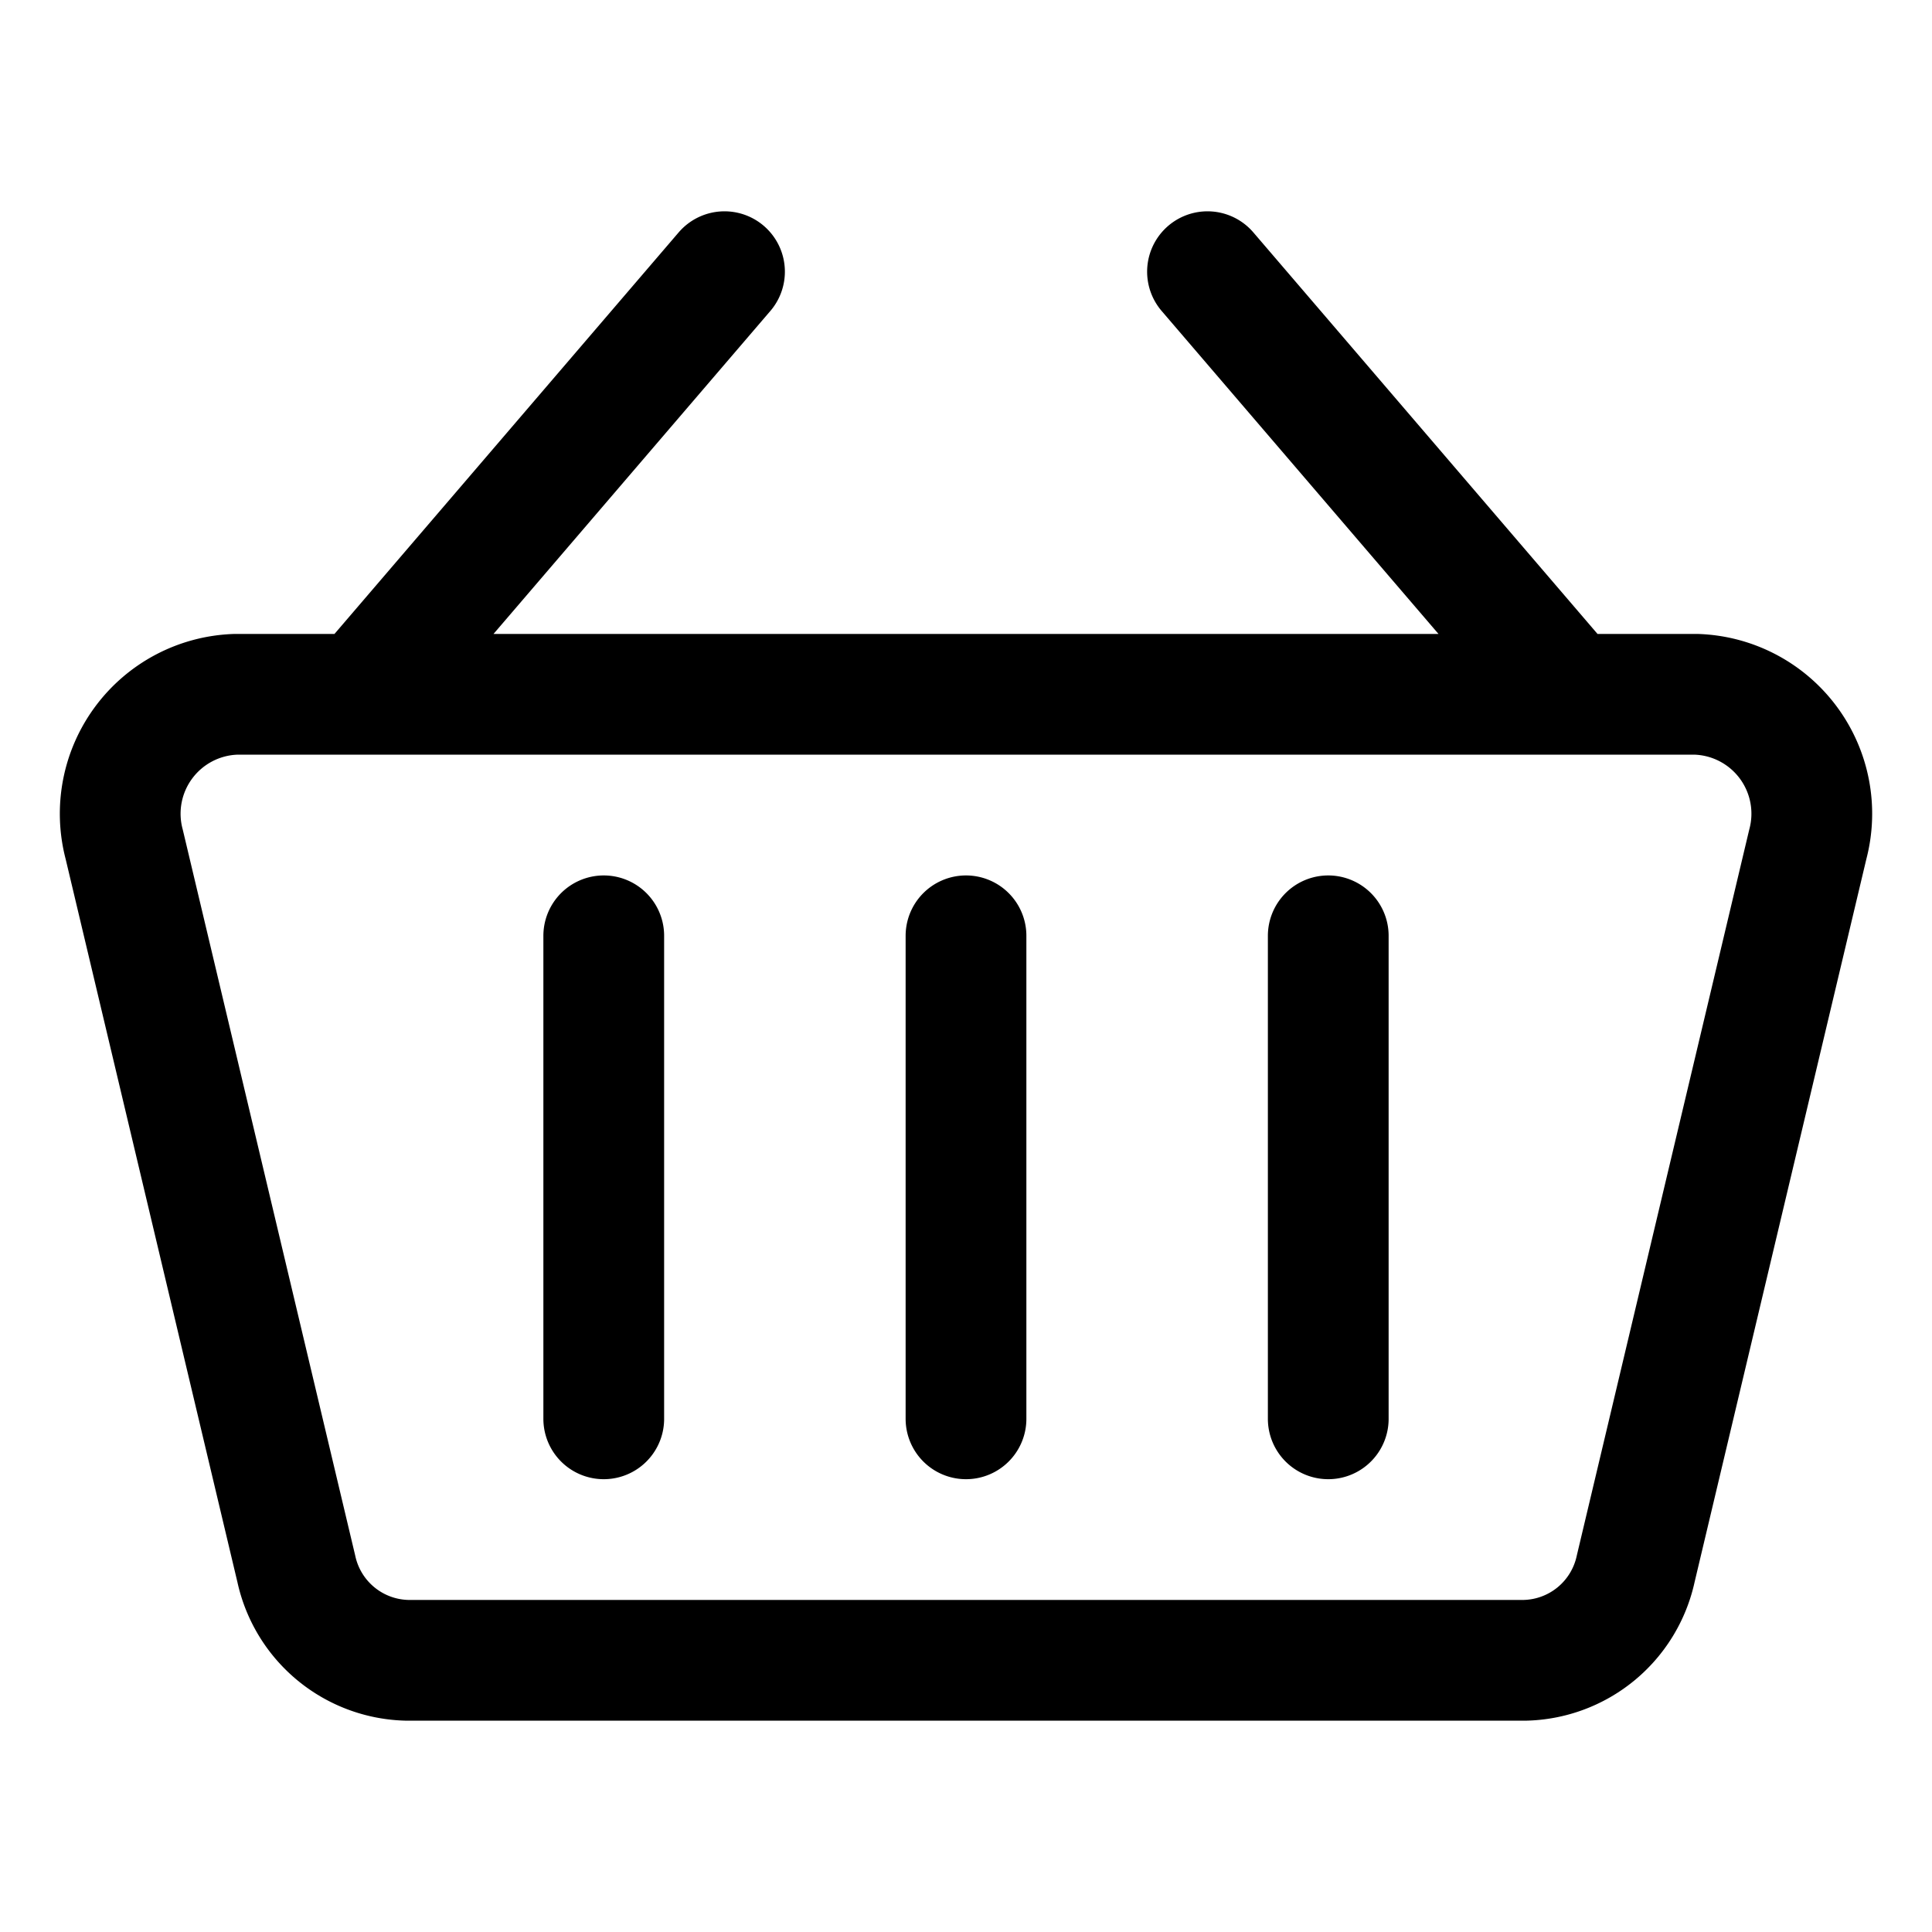 <svg xmlns="http://www.w3.org/2000/svg" viewBox="0 0 24 24" width="24" height="24"><defs><style>.a{fill:none;stroke:#000;stroke-linecap:round;stroke-linejoin:round;stroke-width:1.5px}</style></defs><title>shopping-basket-1</title><path class="a" d="M4.5 8.625L9 3.375m10.5 5.25L15 3.375m3.936 17.25H5.064a1.442 1.442 0 0 1-1.383-1.136l-2.138-9a1.484 1.484 0 0 1 1.383-1.864h18.148a1.484 1.484 0 0 1 1.383 1.864l-2.138 9a1.442 1.442 0 0 1-1.383 1.136zm-11.436-9v6m4.5-6v6m4.5-6v6"/></svg>